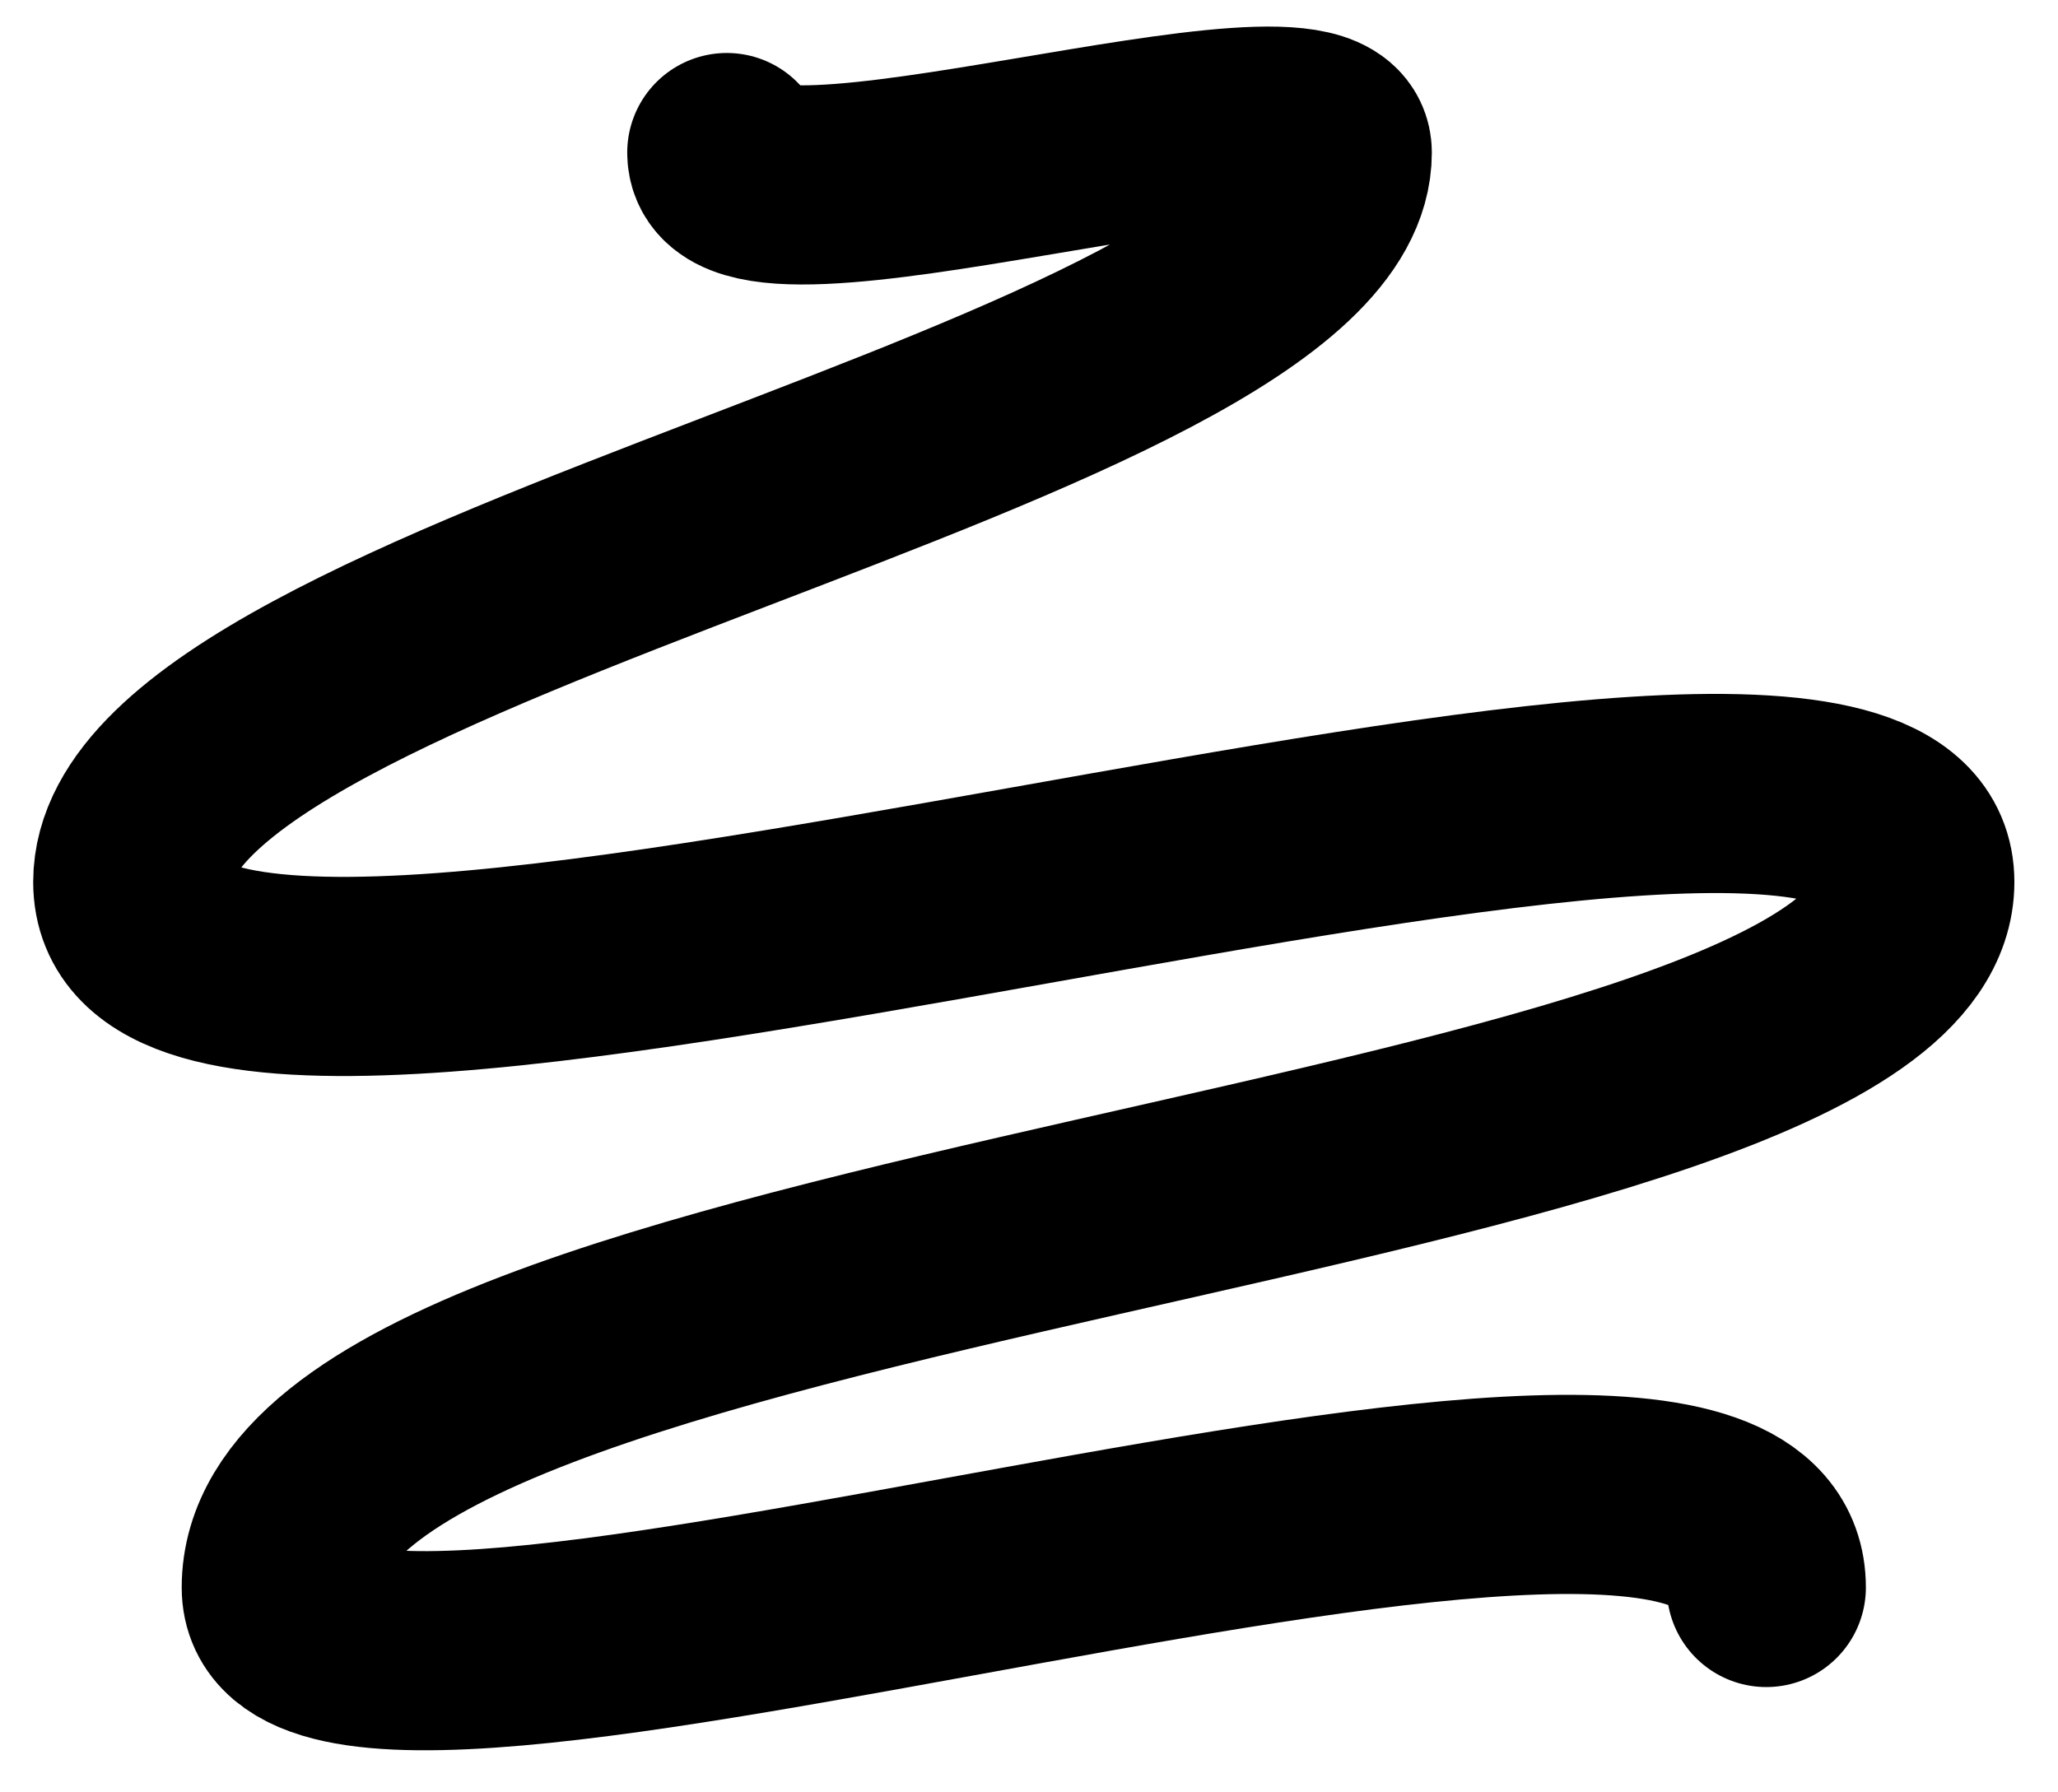 <?xml version="1.0" encoding="UTF-8"?>
<svg width="31px" height="27px" viewBox="0 0 31 27" version="1.1" xmlns="http://www.w3.org/2000/svg" xmlns:xlink="http://www.w3.org/1999/xlink">
    <title>scribble</title>
    <g id="Page-1" stroke="none" stroke-width="1" fill="none" fill-rule="evenodd" stroke-linecap="round" stroke-linejoin="round">
        <g id="scribble" transform="translate(2, 1)" stroke="#000000" stroke-width="3">
            <path d="M8.948,1.298 C8.948,2.919 18.068,-0.143 18.068,1.298 C18.068,5.261 0,8.143 0,12.286 C0,17.15 26.843,7.603 26.843,12.286 C26.843,16.97 2.237,17.51 2.237,22.914 C2.237,26.517 24.606,18.411 24.606,22.914" id="Path"></path>
        </g>
    </g>
</svg>